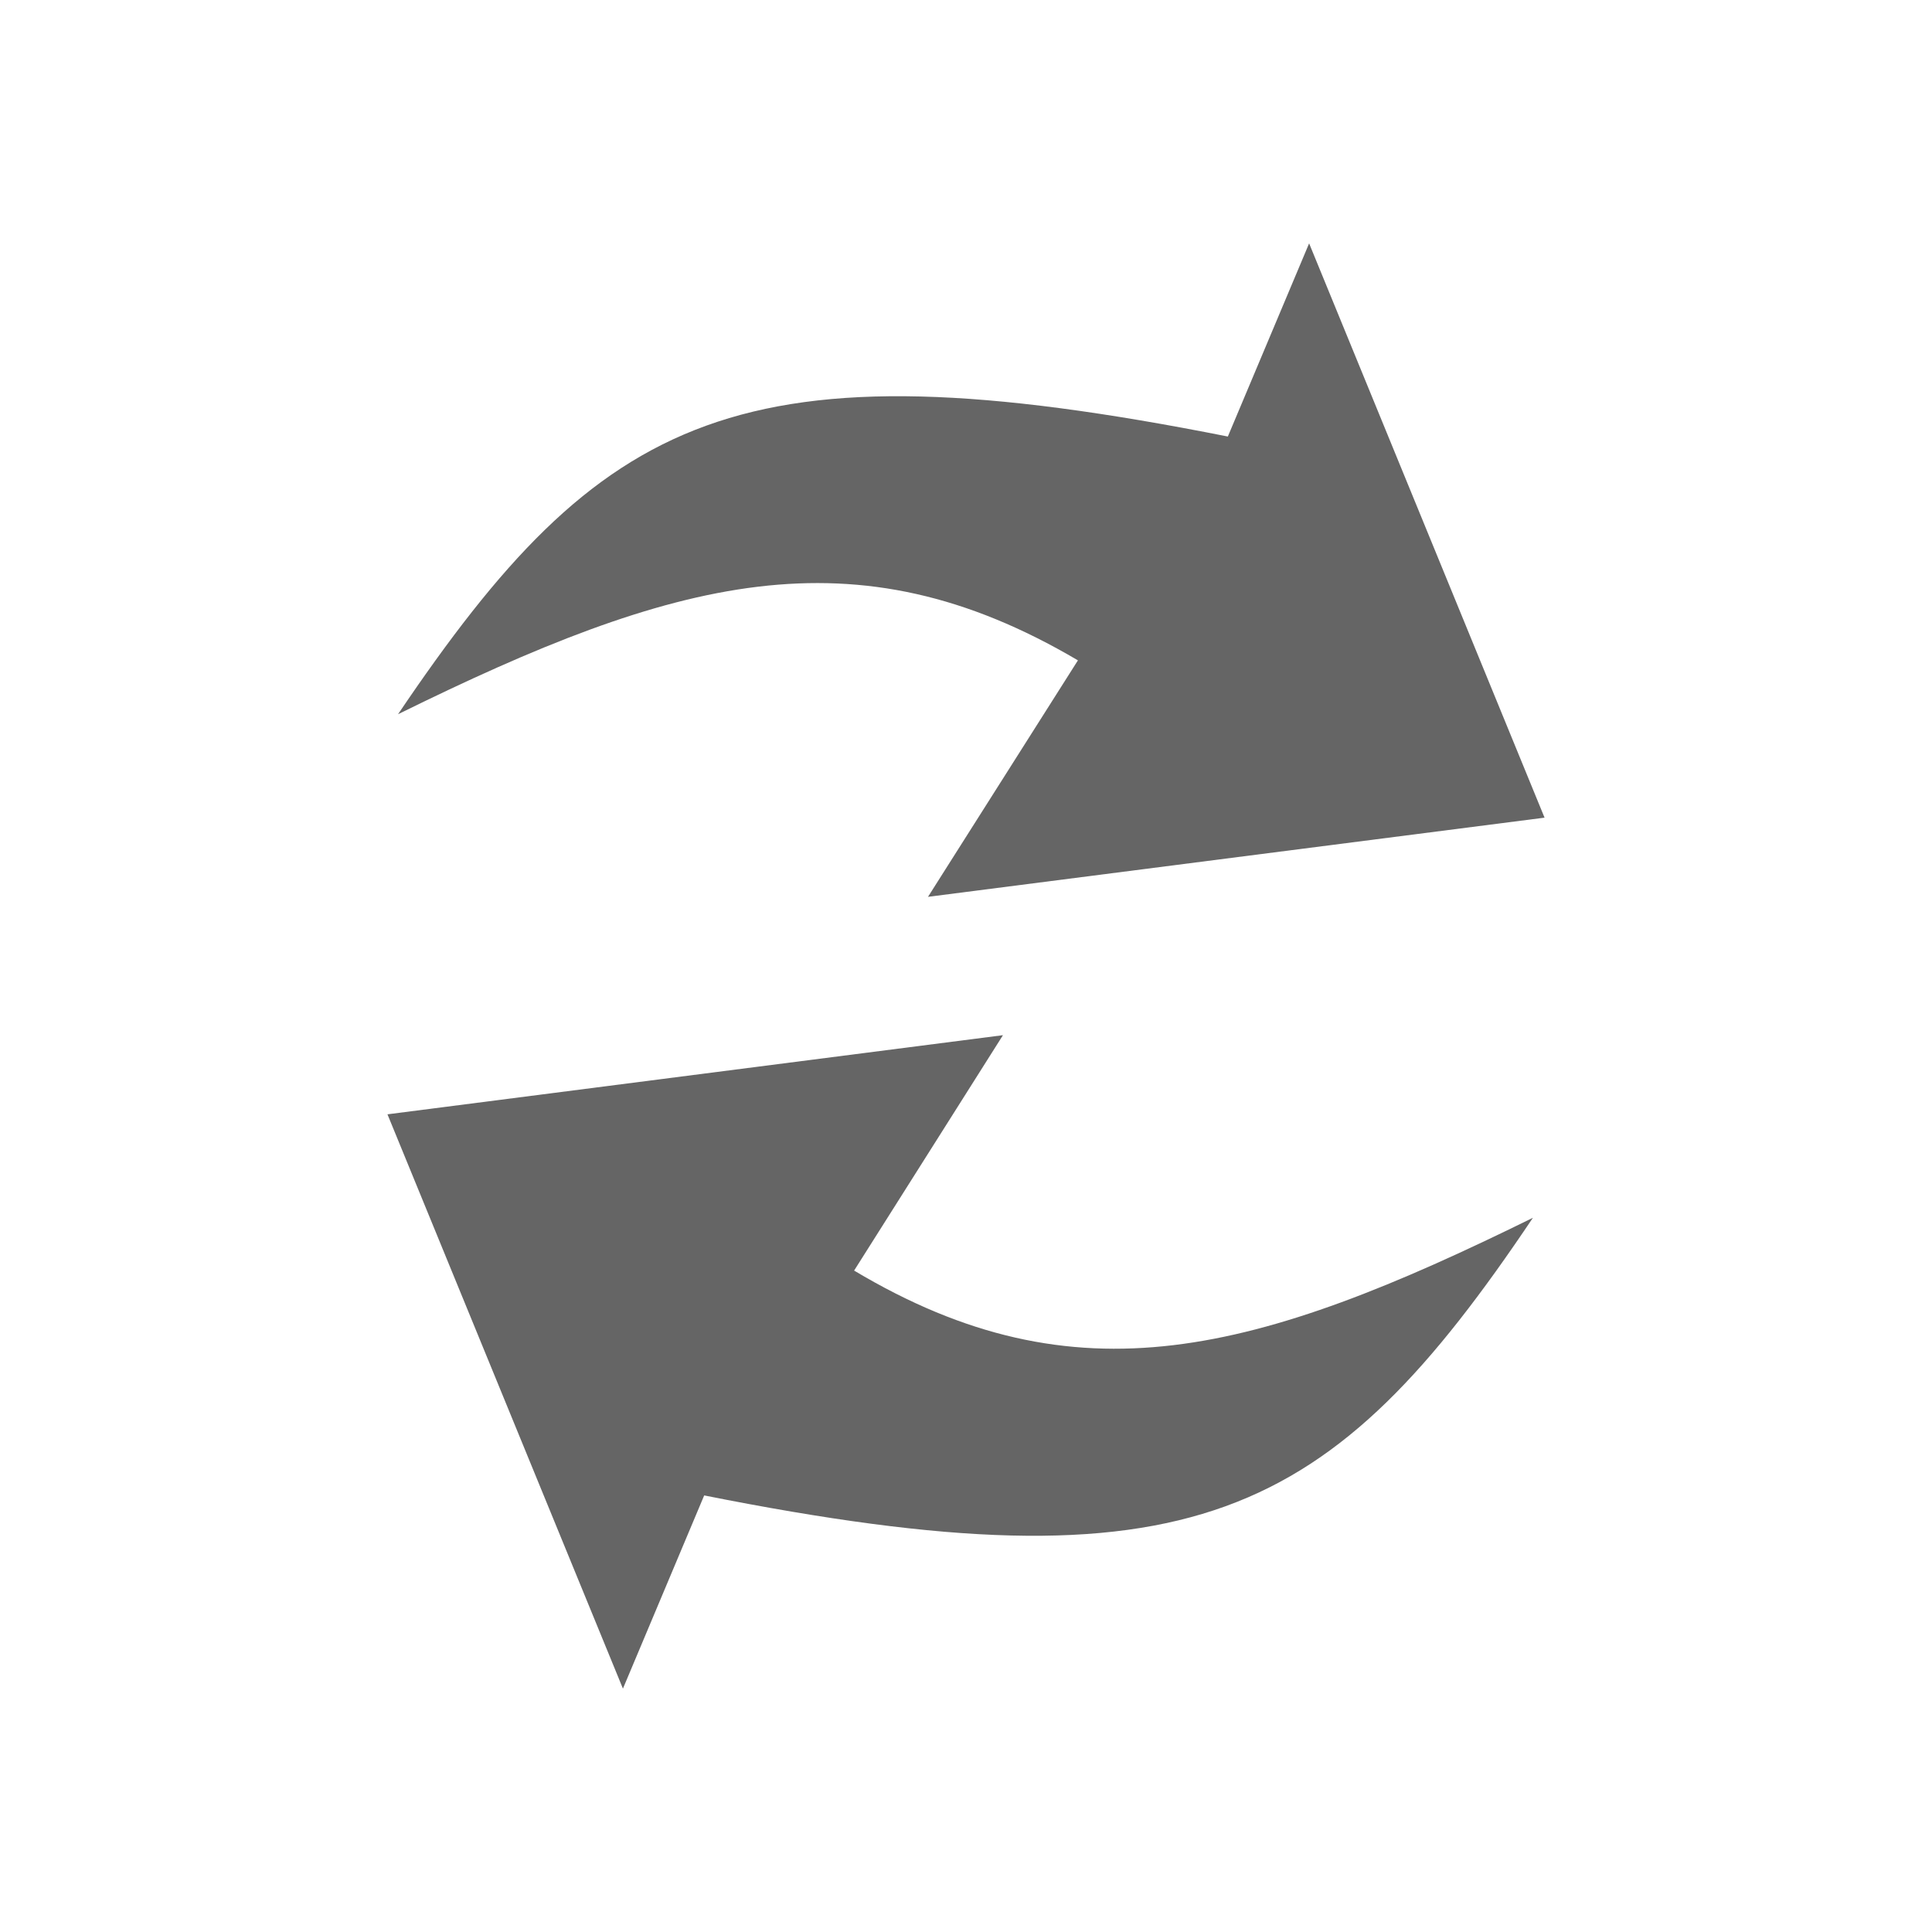 <?xml version="1.0" encoding="utf-8"?>
<!-- Generator: Adobe Illustrator 16.0.0, SVG Export Plug-In . SVG Version: 6.00 Build 0)  -->
<!DOCTYPE svg PUBLIC "-//W3C//DTD SVG 1.1//EN" "http://www.w3.org/Graphics/SVG/1.1/DTD/svg11.dtd">
<svg version="1.1" id="Layer_1" xmlns="http://www.w3.org/2000/svg" xmlns:xlink="http://www.w3.org/1999/xlink" x="0px" y="0px"
	 width="100px" height="100px" viewBox="0 0 100 100" enable-background="new 0 0 100 100" xml:space="preserve">
<g>
	<path fill="#656565" d="M48.033,46.42l31.913-4.098L67.76,12.597l-4.207,9.998c-25.302-5.026-32.404-1.255-42.95,14.373
		c14.316-7.05,23.605-9.618,35.19-2.788L48.033,46.42z"/>
	<path fill="#656565" d="M51.913,53.581l-31.858,4.096l12.188,29.726l4.206-10c25.247,5.03,32.406,1.258,42.895-14.371
		c-14.314,7.052-23.604,9.619-35.135,2.733L51.913,53.581z"/>
</g>
</svg>
